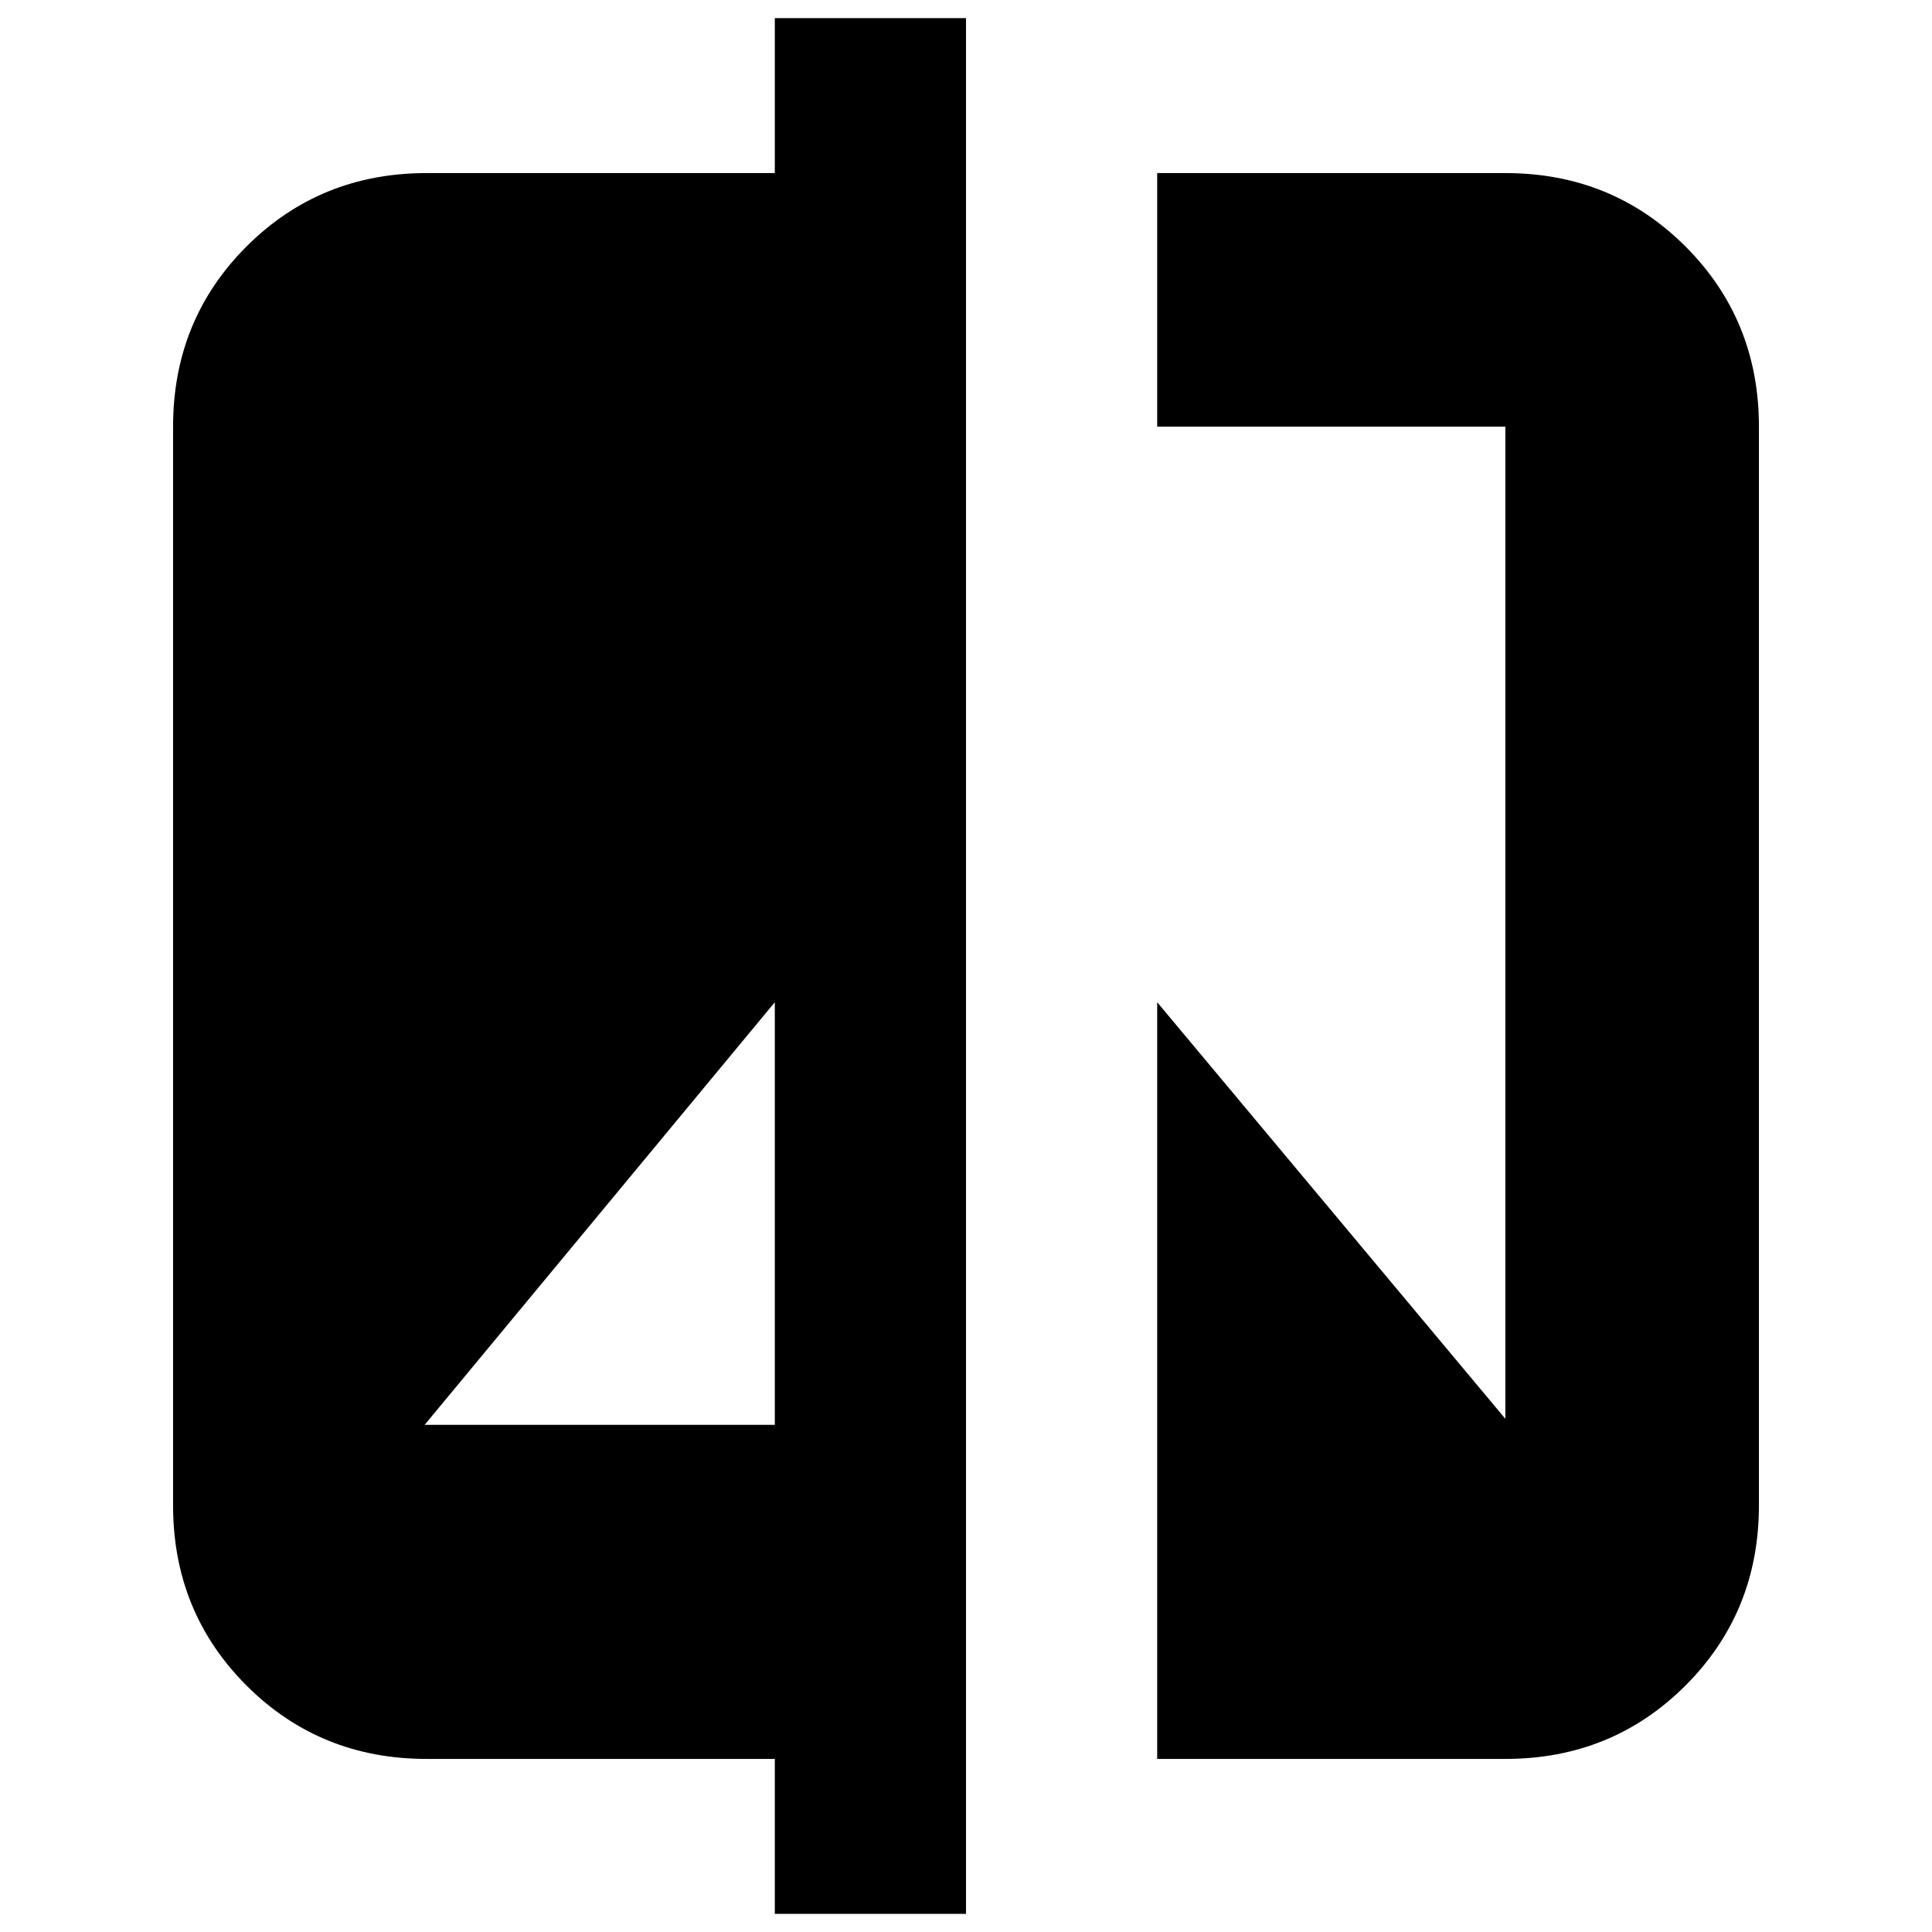 <svg xmlns="http://www.w3.org/2000/svg" height="24" width="24"><path d="M9.625 23.775V21.85H5.3q-1.325 0-2.238-.912-.912-.913-.912-2.238V5.3q0-1.325.912-2.238.913-.912 2.238-.912h4.325V.225H12v23.55ZM5.275 17.7h4.35v-5.25Zm9.1 4.15v-9.4l4.325 5.175V5.3h-4.325V2.15H18.7q1.325 0 2.238.912.912.913.912 2.238v13.4q0 1.325-.912 2.238-.913.912-2.238.912Z"/></svg>